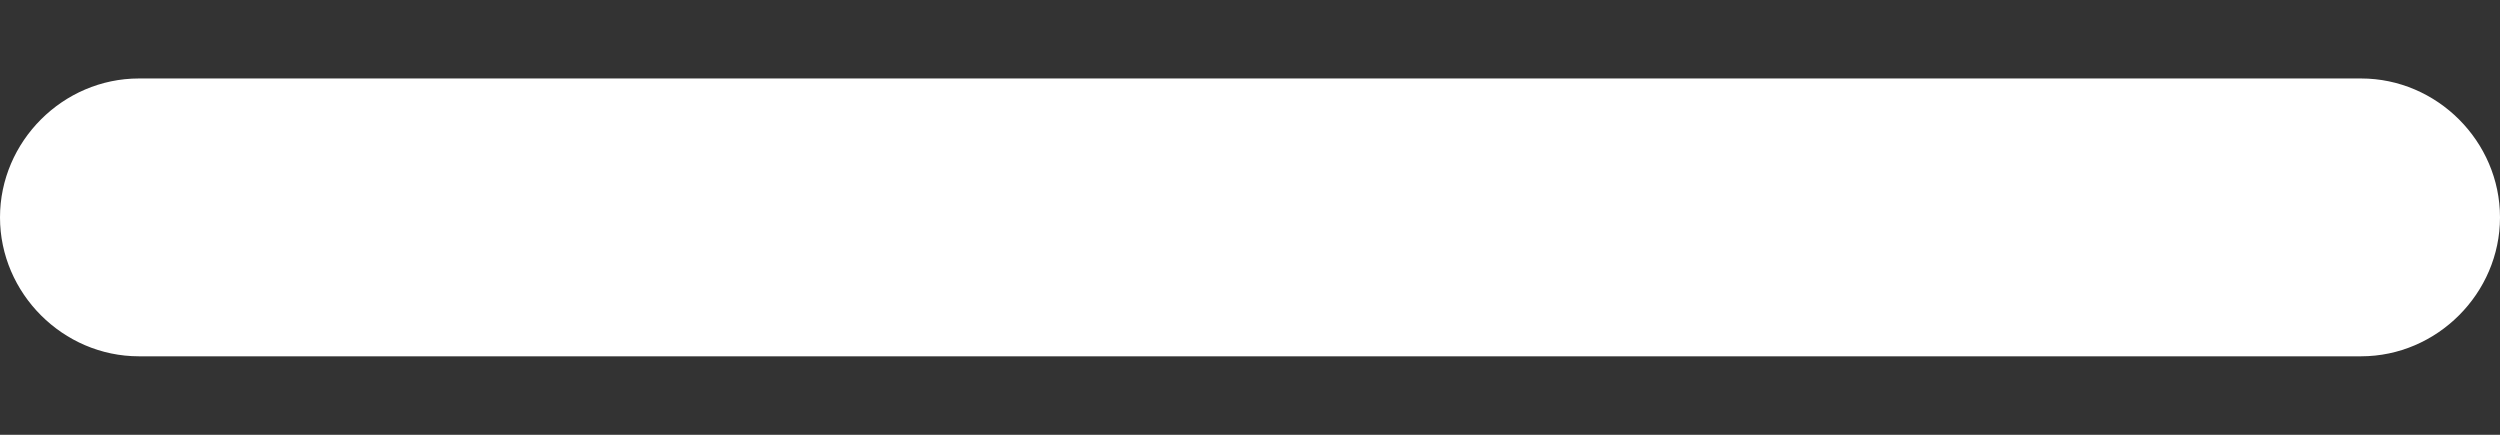 <svg width="23" height="4" viewBox="0 0 23 4" fill="none" xmlns="http://www.w3.org/2000/svg">
<rect x="0" y="0" width="23" height="4" fill="#333333" stroke="none"/>
<path d="M21.722 3.278H1.278C0.579 3.278 0 2.698 0 2C0 1.301 0.579 0.722 1.278 0.722H21.722C22.421 0.722 23 1.301 23 2C23 2.698 22.421 3.278 21.722 3.278Z" fill="white"/>
</svg>

